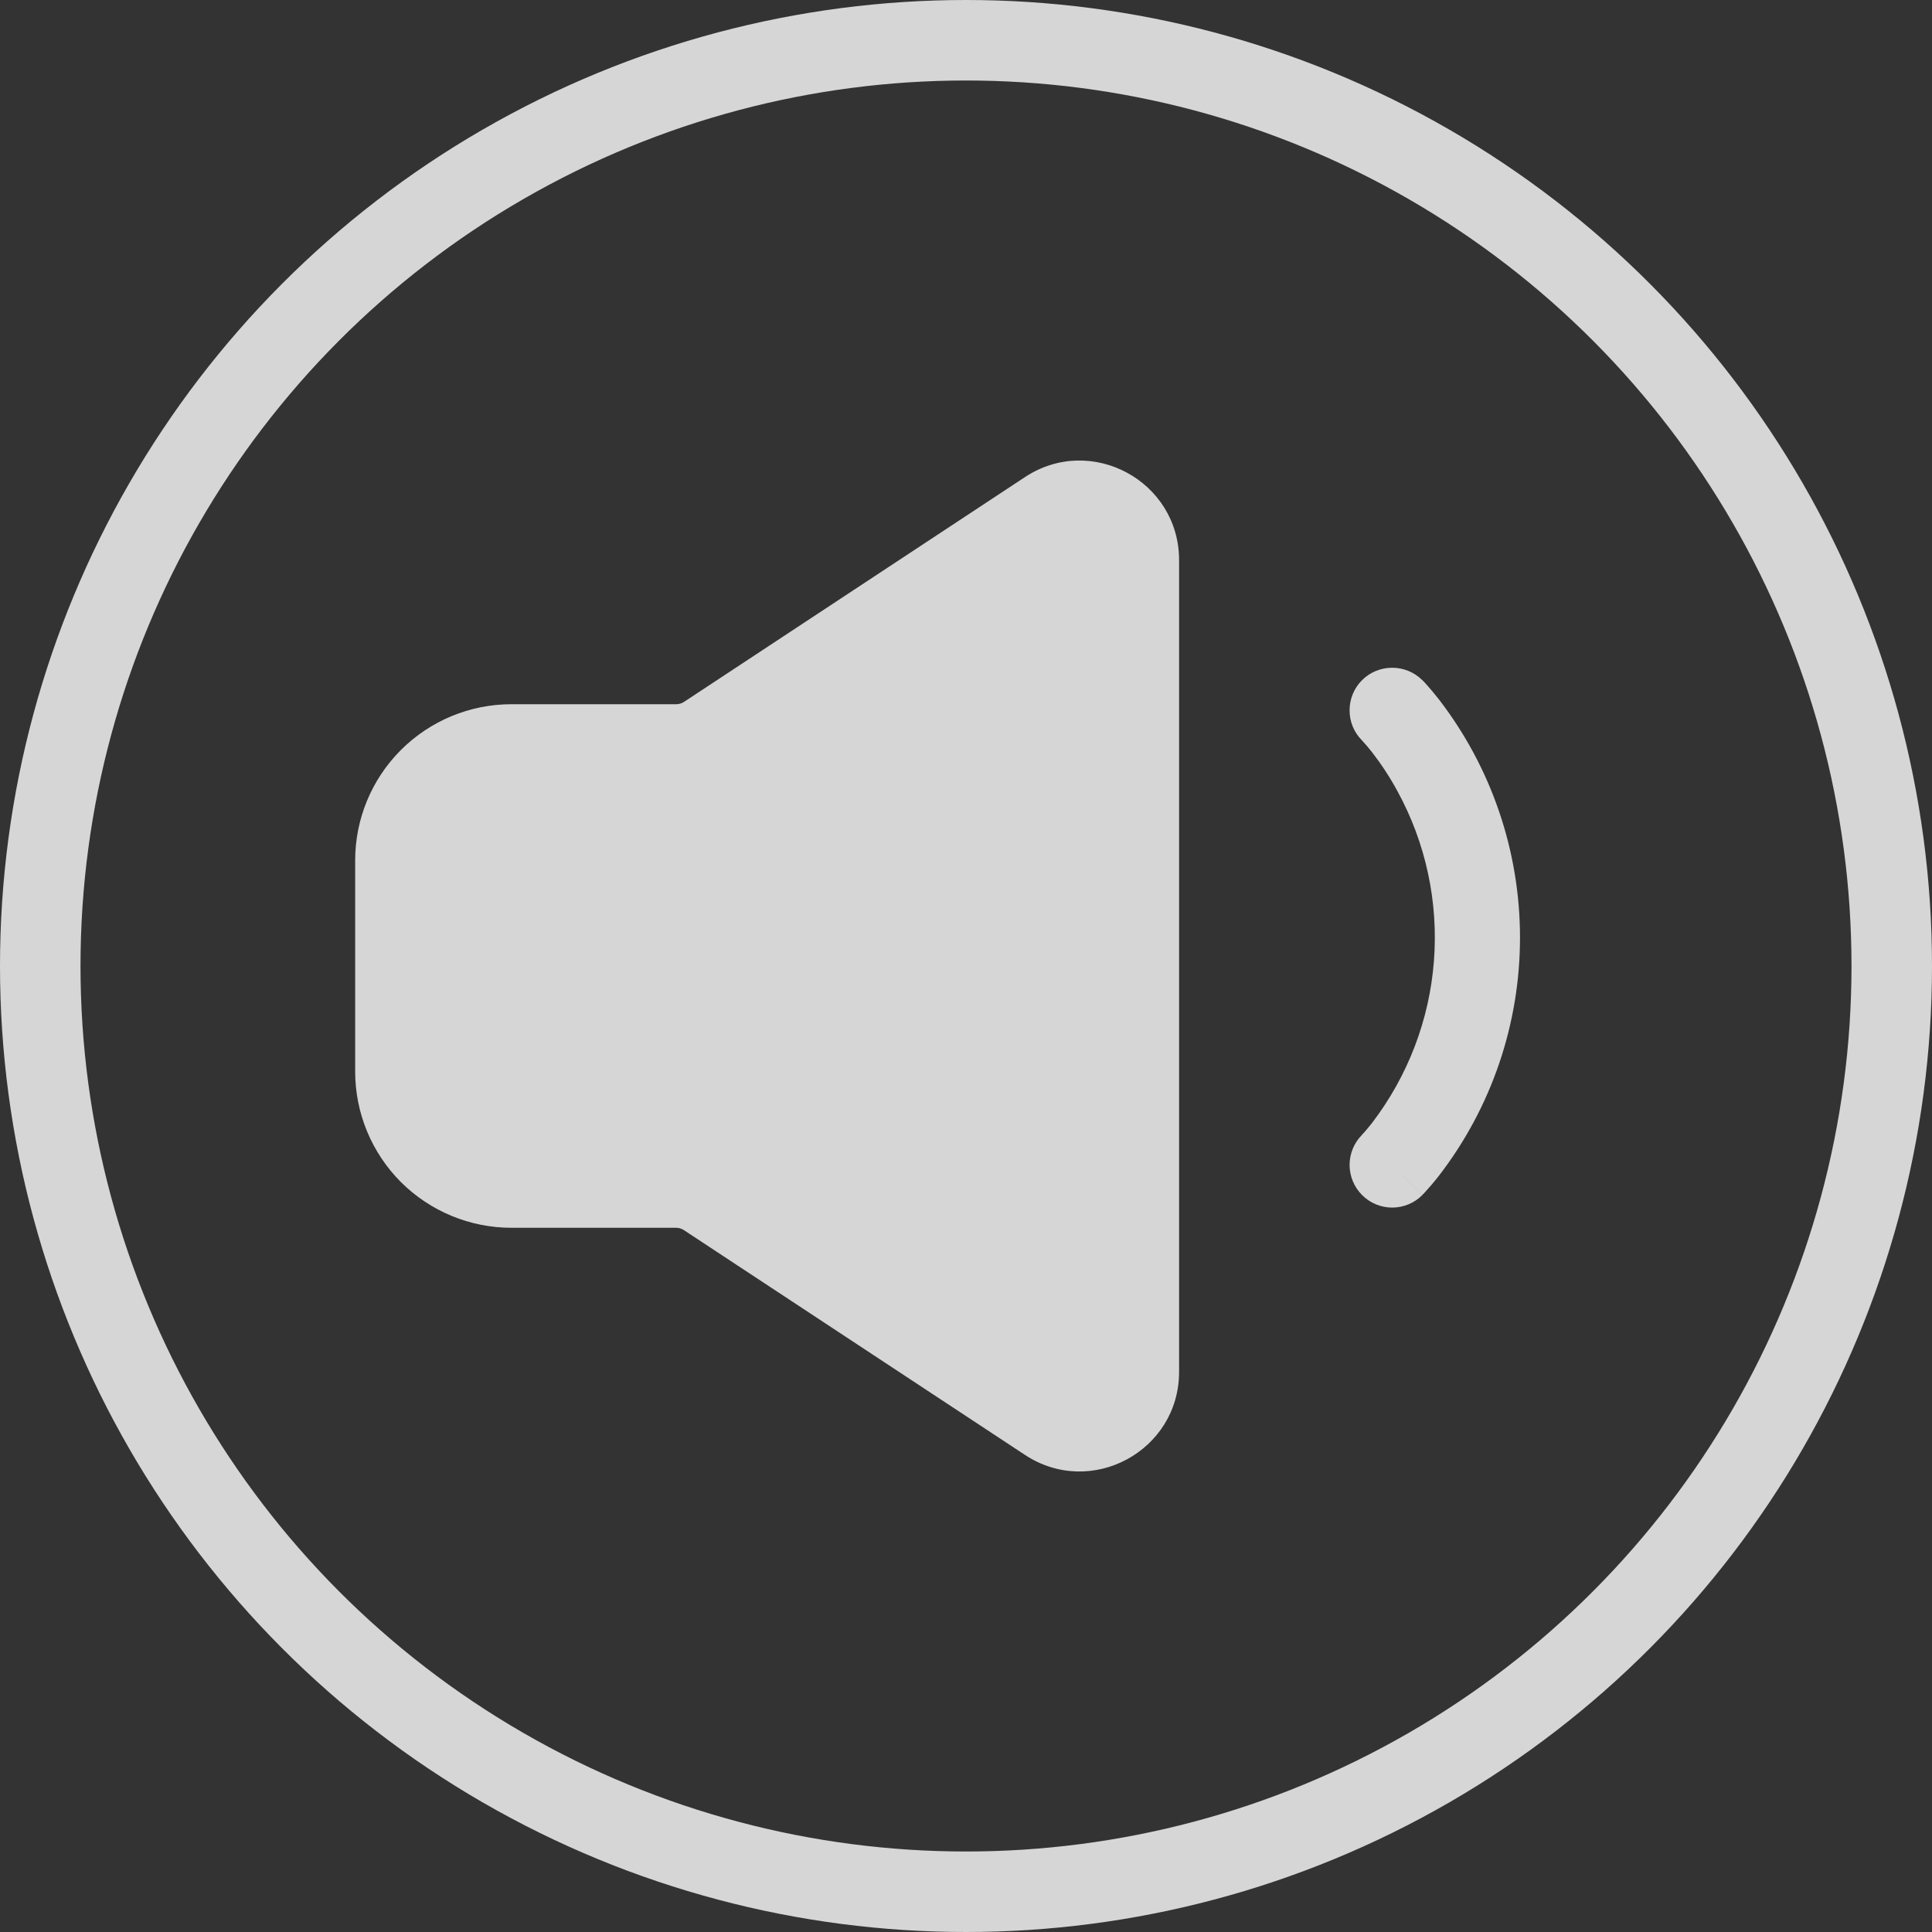 <svg width="24" height="24" viewBox="0 0 24 24" fill="none" xmlns="http://www.w3.org/2000/svg">
<rect x="0" y="0" width="24" height="24" fill="#333333" stroke="none"/>
<circle cx="12" cy="12" r="11.5" stroke="white" stroke-opacity="0.8"/>
<path fill-rule="evenodd" clip-rule="evenodd" d="M16.92 8.449C17.019 8.35 17.154 8.295 17.294 8.295C17.434 8.295 17.569 8.35 17.668 8.449L17.67 8.451L17.672 8.452L17.677 8.457L17.691 8.471L17.735 8.52C17.77 8.56 17.819 8.617 17.876 8.69C18.529 9.538 18.882 10.578 18.882 11.647C18.882 12.717 18.529 13.756 17.876 14.604C17.817 14.68 17.755 14.752 17.69 14.823L17.676 14.837L17.672 14.842L17.67 14.843L17.669 14.844L17.309 14.485L17.669 14.845C17.57 14.945 17.435 15.001 17.294 15.001C17.154 15.001 17.019 14.945 16.92 14.845C16.821 14.746 16.765 14.611 16.765 14.471C16.765 14.331 16.821 14.196 16.92 14.097L16.919 14.097L16.918 14.098L16.921 14.094L16.945 14.069C16.967 14.044 17 14.005 17.043 13.951C17.489 13.368 17.757 12.668 17.813 11.936C17.869 11.204 17.712 10.471 17.359 9.827C17.267 9.657 17.161 9.495 17.043 9.343C17.005 9.294 16.964 9.246 16.921 9.2L16.918 9.196C16.819 9.097 16.764 8.962 16.765 8.822C16.765 8.682 16.821 8.548 16.92 8.449ZM12.732 5.927C13.553 5.385 14.647 5.975 14.647 6.958V17.042C14.647 18.026 13.553 18.615 12.732 18.073L8.497 15.282C8.468 15.263 8.434 15.252 8.4 15.252H6.353C5.838 15.252 5.344 15.047 4.98 14.684C4.616 14.319 4.412 13.826 4.412 13.311V10.689C4.412 10.174 4.616 9.681 4.98 9.317C5.344 8.953 5.838 8.748 6.353 8.748H8.4C8.435 8.748 8.468 8.738 8.497 8.719L12.732 5.927Z" fill="white" fill-opacity="0.8"/>
</svg>
